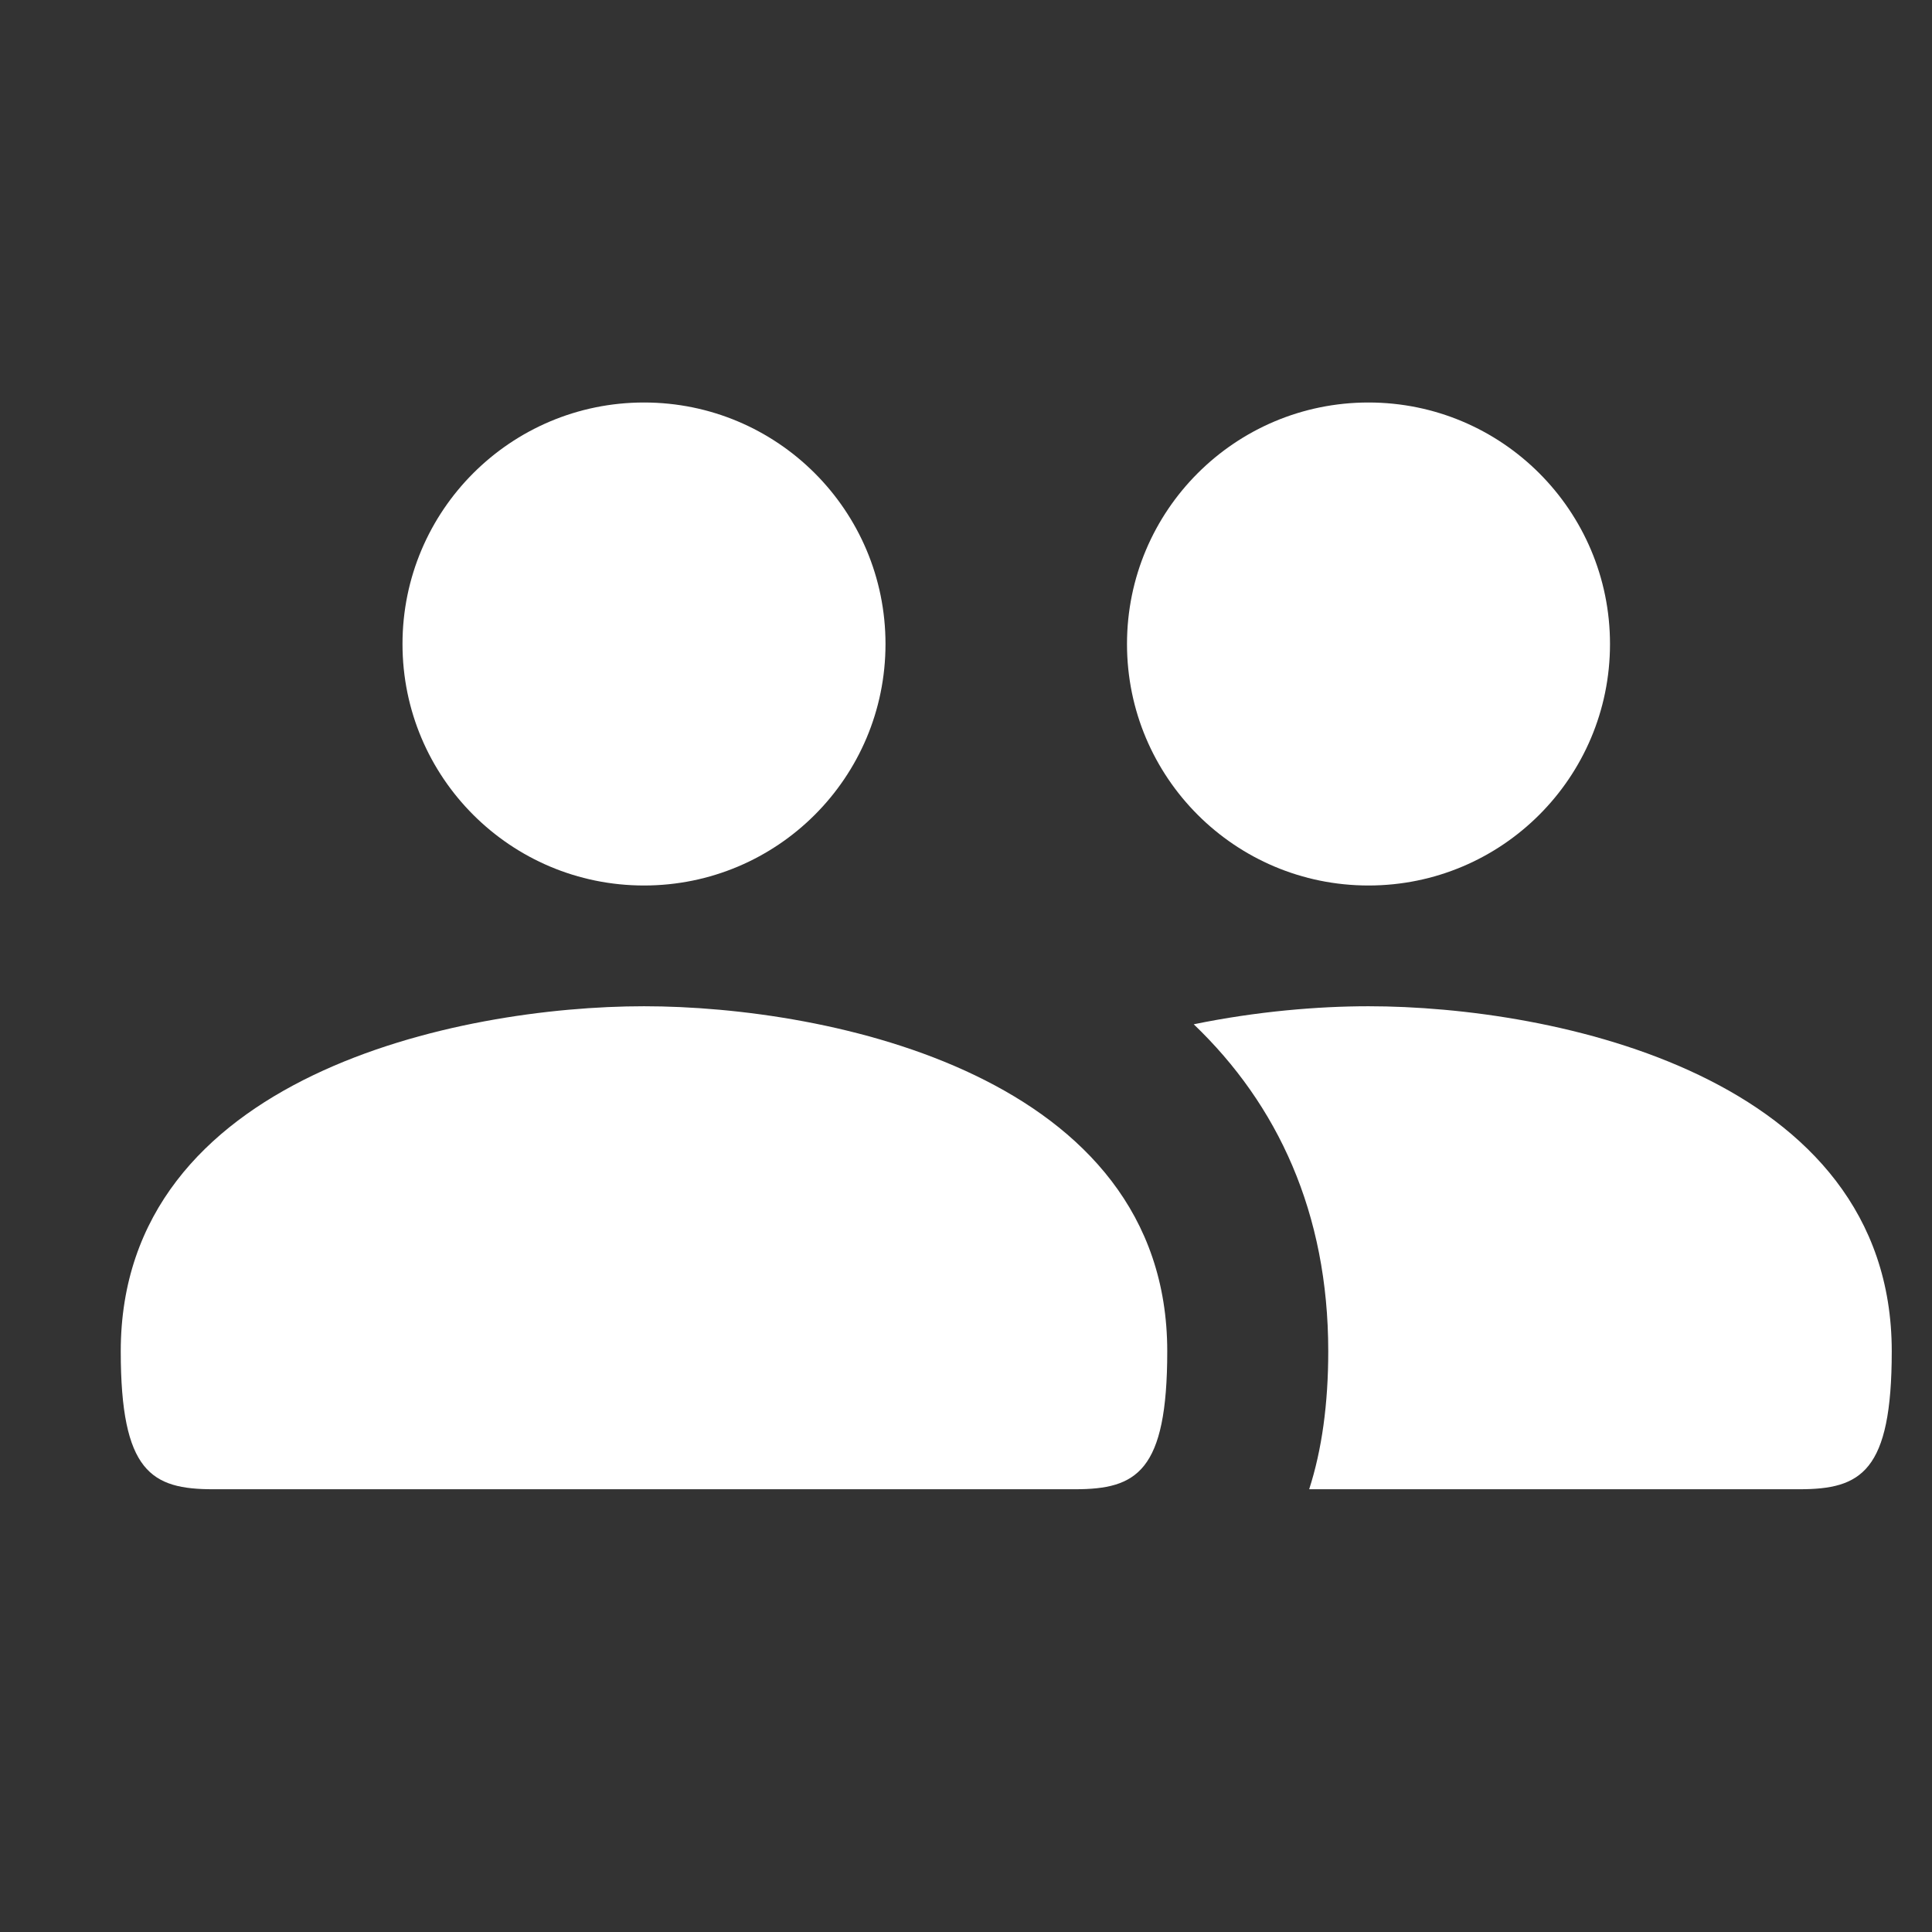 <svg xmlns="http://www.w3.org/2000/svg" width="24" height="24" viewBox="0 0 24 24">
  <rect x="0" y="0" width="24" height="24" fill="#333333" stroke="none"/>
  <path fill="#fff" d="M14.829,12.724 C15.612,12.563 16.377,12.5 17,12.5 C19.294,12.5 23.5,13.357 23.5,16.786 C23.5,18.286 23.118,18.5 22.353,18.5 L16.263,18.5 C16.421,18.011 16.5,17.438 16.5,16.786 C16.5,15.063 15.869,13.719 14.829,12.724 Z M1.5,16.786 C1.5,13.357 5.706,12.5 8,12.5 C10.294,12.5 14.5,13.357 14.5,16.786 C14.5,18.286 14.118,18.5 13.353,18.5 L2.647,18.5 C1.882,18.5 1.5,18.286 1.5,16.786 Z M11,8 C11,9.658 9.658,11 8,11 C6.343,11 5,9.658 5,8 C5,6.343 6.343,5 8,5 C9.658,5 11,6.343 11,8 Z M20,8 C20,9.658 18.657,11 17,11 C15.342,11 14,9.658 14,8 C14,6.343 15.342,5 17,5 C18.657,5 20,6.343 20,8 Z"/>
</svg>
